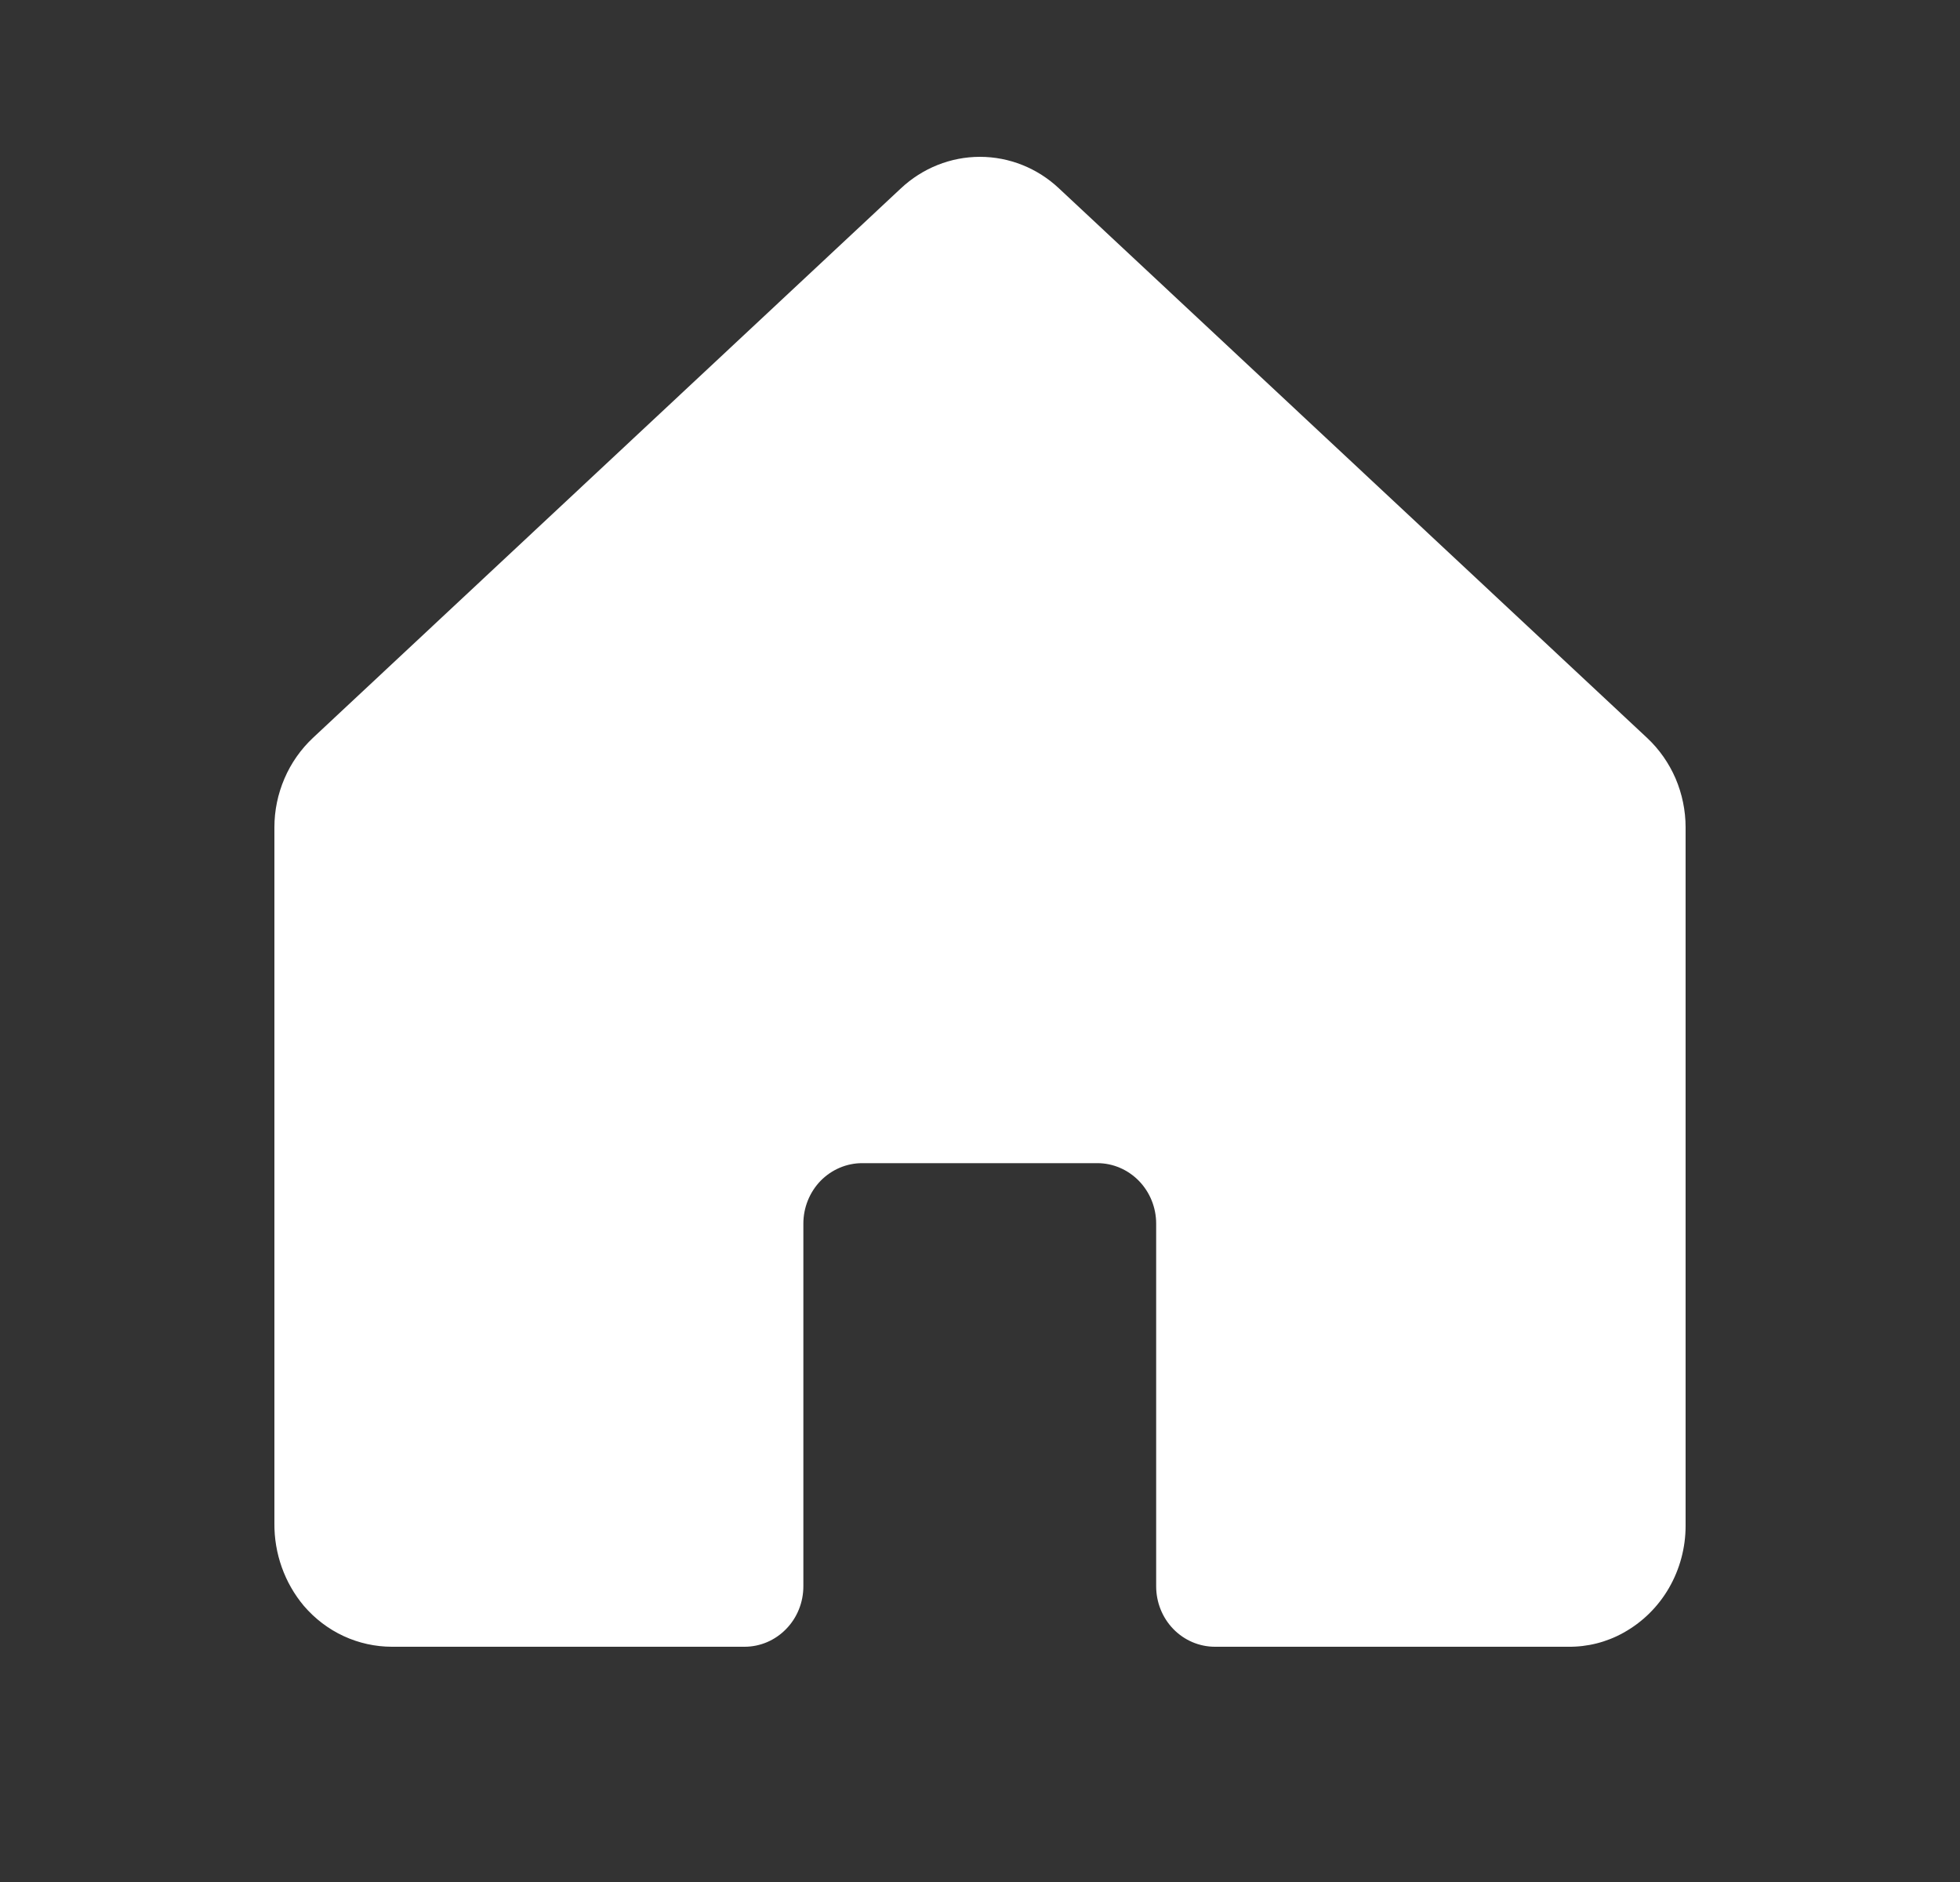 <svg width="25" height="24" viewBox="0 0 25 24" fill="none" xmlns="http://www.w3.org/2000/svg">
<rect x="0" y="0" width="25" height="24" fill="#333333" stroke="none"/>
<path d="M21.009 9.41L13.508 2.403C13.233 2.144 12.873 2 12.499 2C12.126 2 11.766 2.144 11.49 2.403L3.991 9.41C3.837 9.555 3.713 9.731 3.629 9.927C3.544 10.124 3.5 10.336 3.5 10.551V19.423C3.496 19.811 3.63 20.186 3.876 20.479C4.017 20.643 4.19 20.775 4.383 20.864C4.577 20.954 4.788 21 5 21H9.497C9.696 21 9.886 20.919 10.027 20.774C10.168 20.63 10.247 20.434 10.247 20.229V15.604C10.247 15.4 10.326 15.204 10.466 15.059C10.607 14.915 10.798 14.833 10.997 14.833H13.997C14.196 14.833 14.386 14.915 14.527 15.059C14.668 15.204 14.747 15.4 14.747 15.604V20.229C14.747 20.434 14.826 20.63 14.966 20.774C15.107 20.919 15.298 21 15.497 21H20.002C20.248 21.003 20.492 20.942 20.708 20.821C20.948 20.688 21.148 20.492 21.287 20.252C21.426 20.012 21.5 19.738 21.5 19.458V10.551C21.5 10.336 21.456 10.124 21.372 9.927C21.287 9.731 21.164 9.555 21.009 9.41Z" fill="white"/>
</svg>
